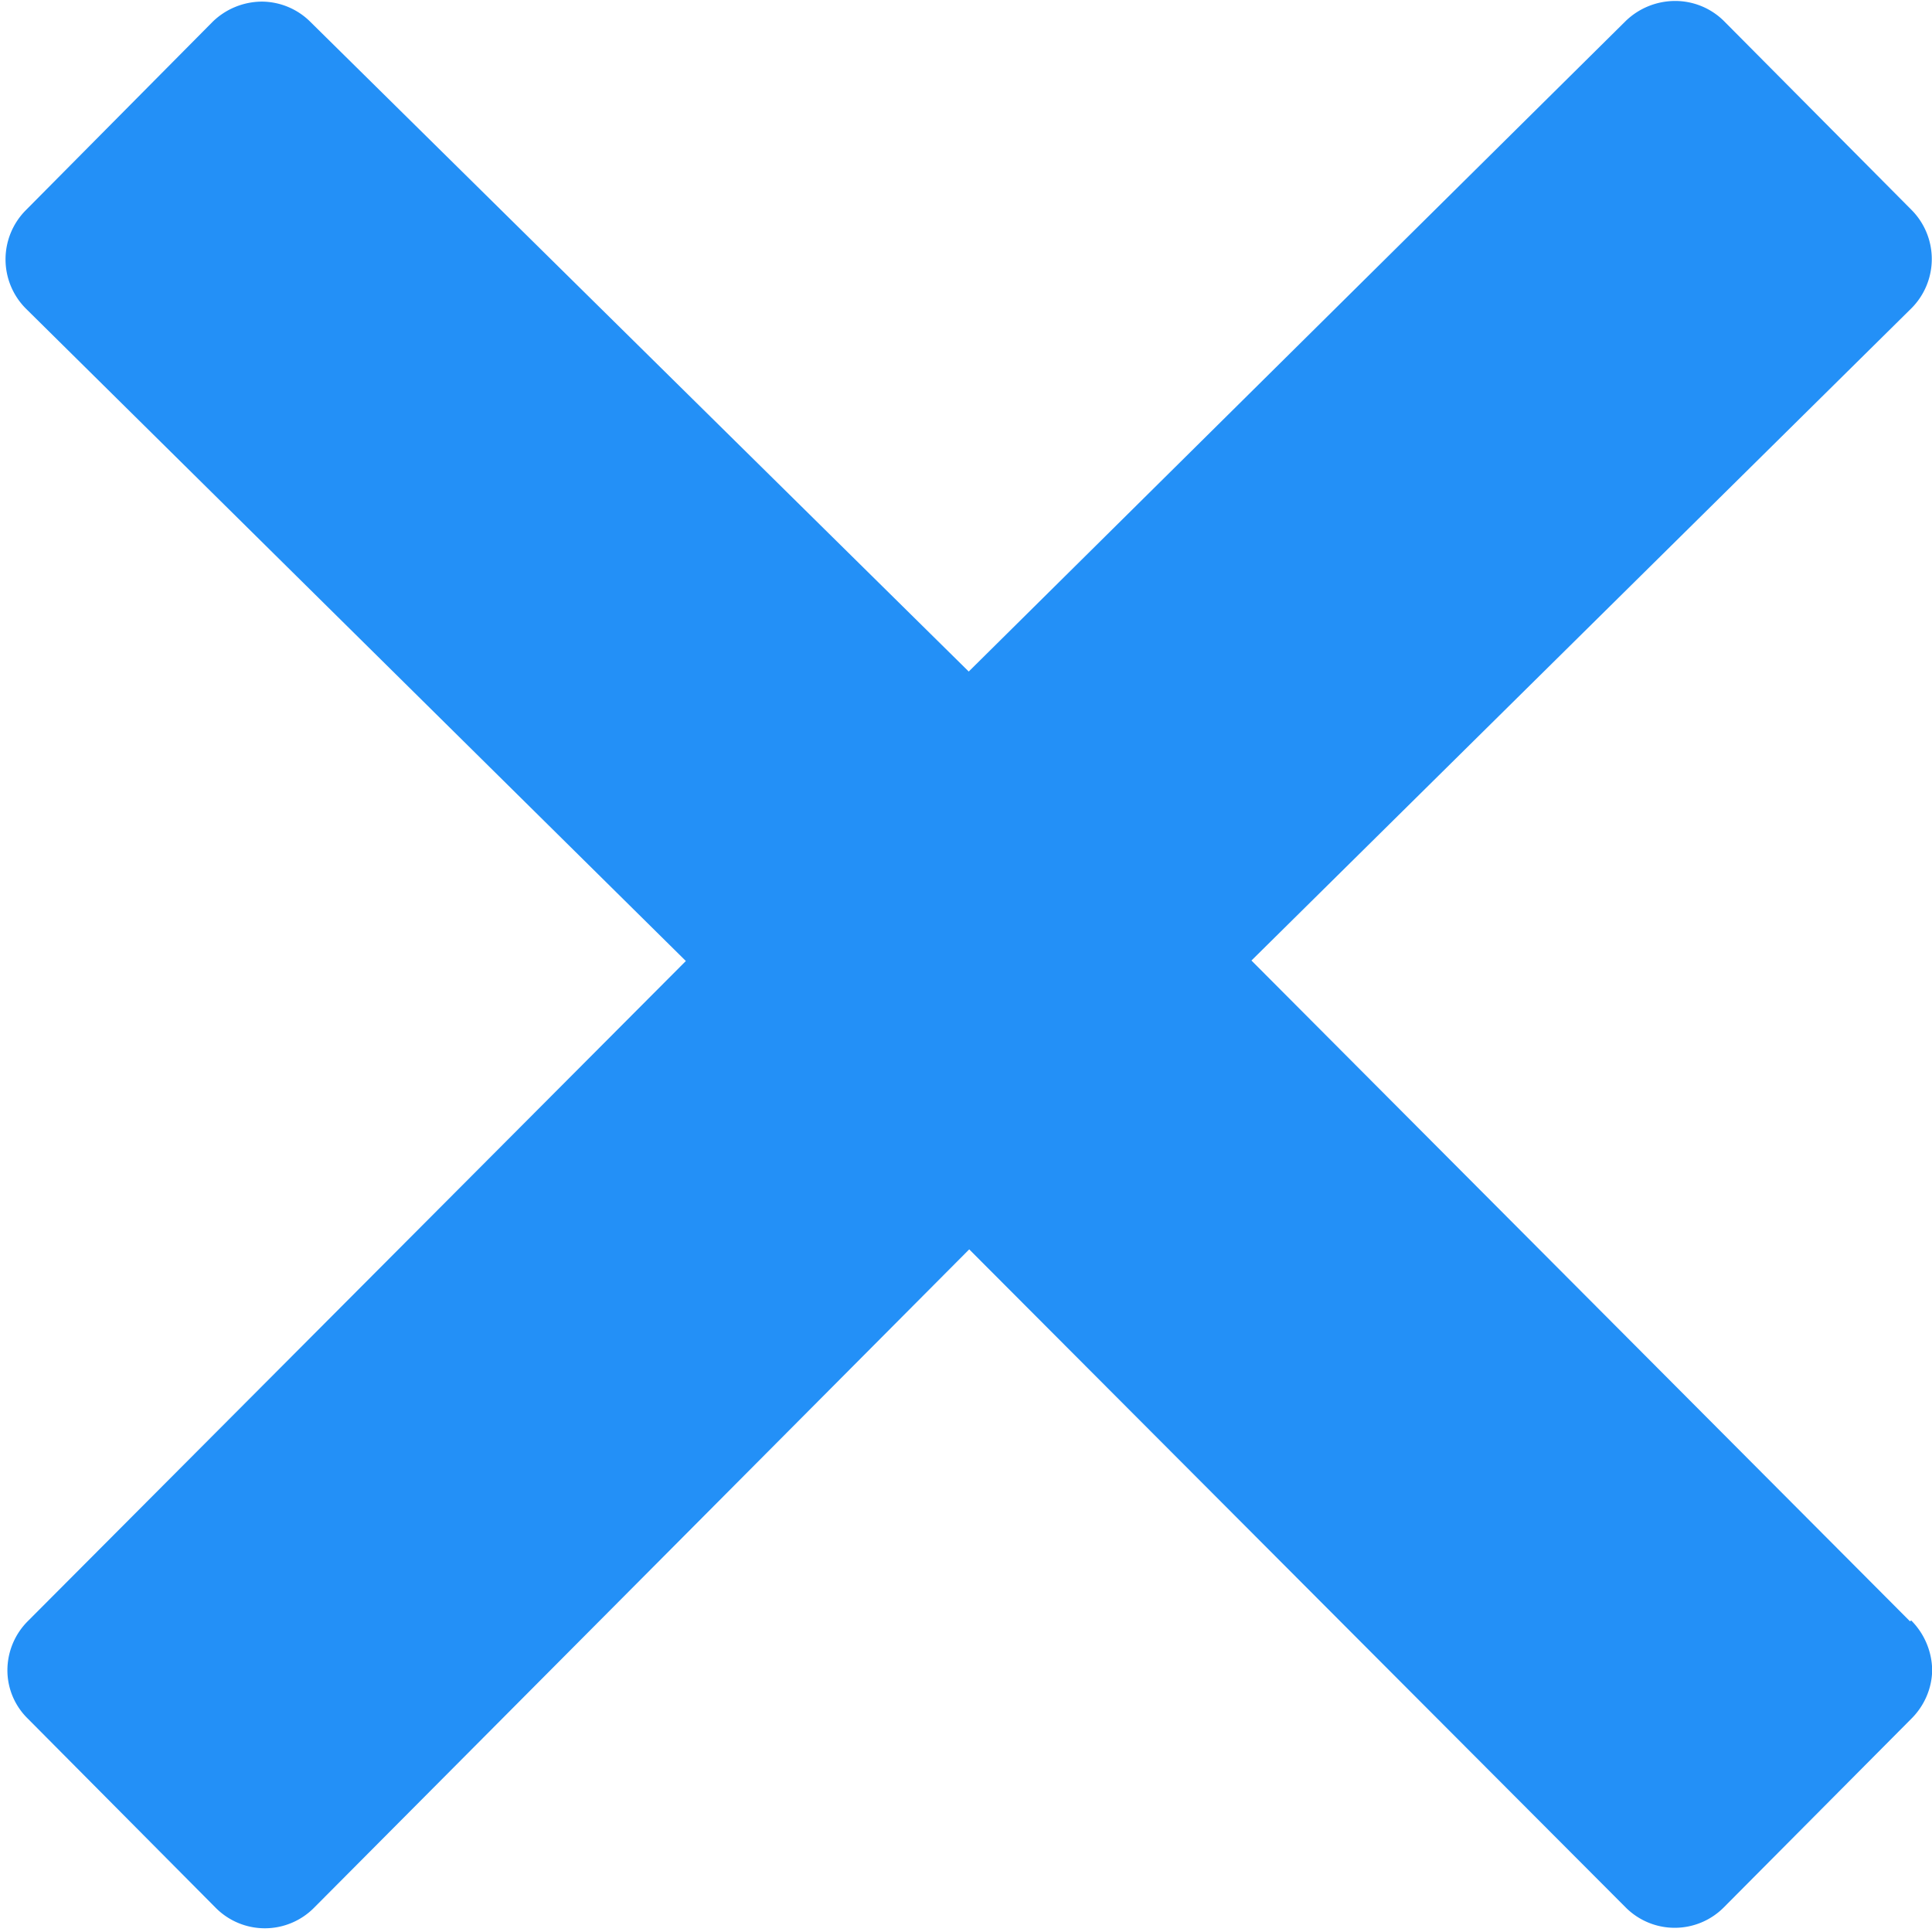 <svg width="12" height="12" viewBox="0 0 12 12" xmlns="http://www.w3.org/2000/svg"><title>icon-close-blue</title><path d="M11.863 10.07l-4.09-4.104 4.1-4.052a.433.433 0 0 0 0-.61L10.707.13a.43.43 0 0 0-.305-.124.442.442 0 0 0-.305.125l-4.08 4.04L1.93.138A.43.43 0 0 0 1.627.01a.442.442 0 0 0-.305.124L.16 1.306a.433.433 0 0 0 0 .61l4.1 4.053-4.087 4.1a.432.432 0 0 0-.127.302.42.42 0 0 0 .128.305L1.34 11.85a.43.43 0 0 0 .61 0l4.07-4.09 4.077 4.087a.43.43 0 0 0 .61 0l1.166-1.173c.08-.08.128-.19.128-.305a.446.446 0 0 0-.13-.304z" fill="#2390F7"/></svg>